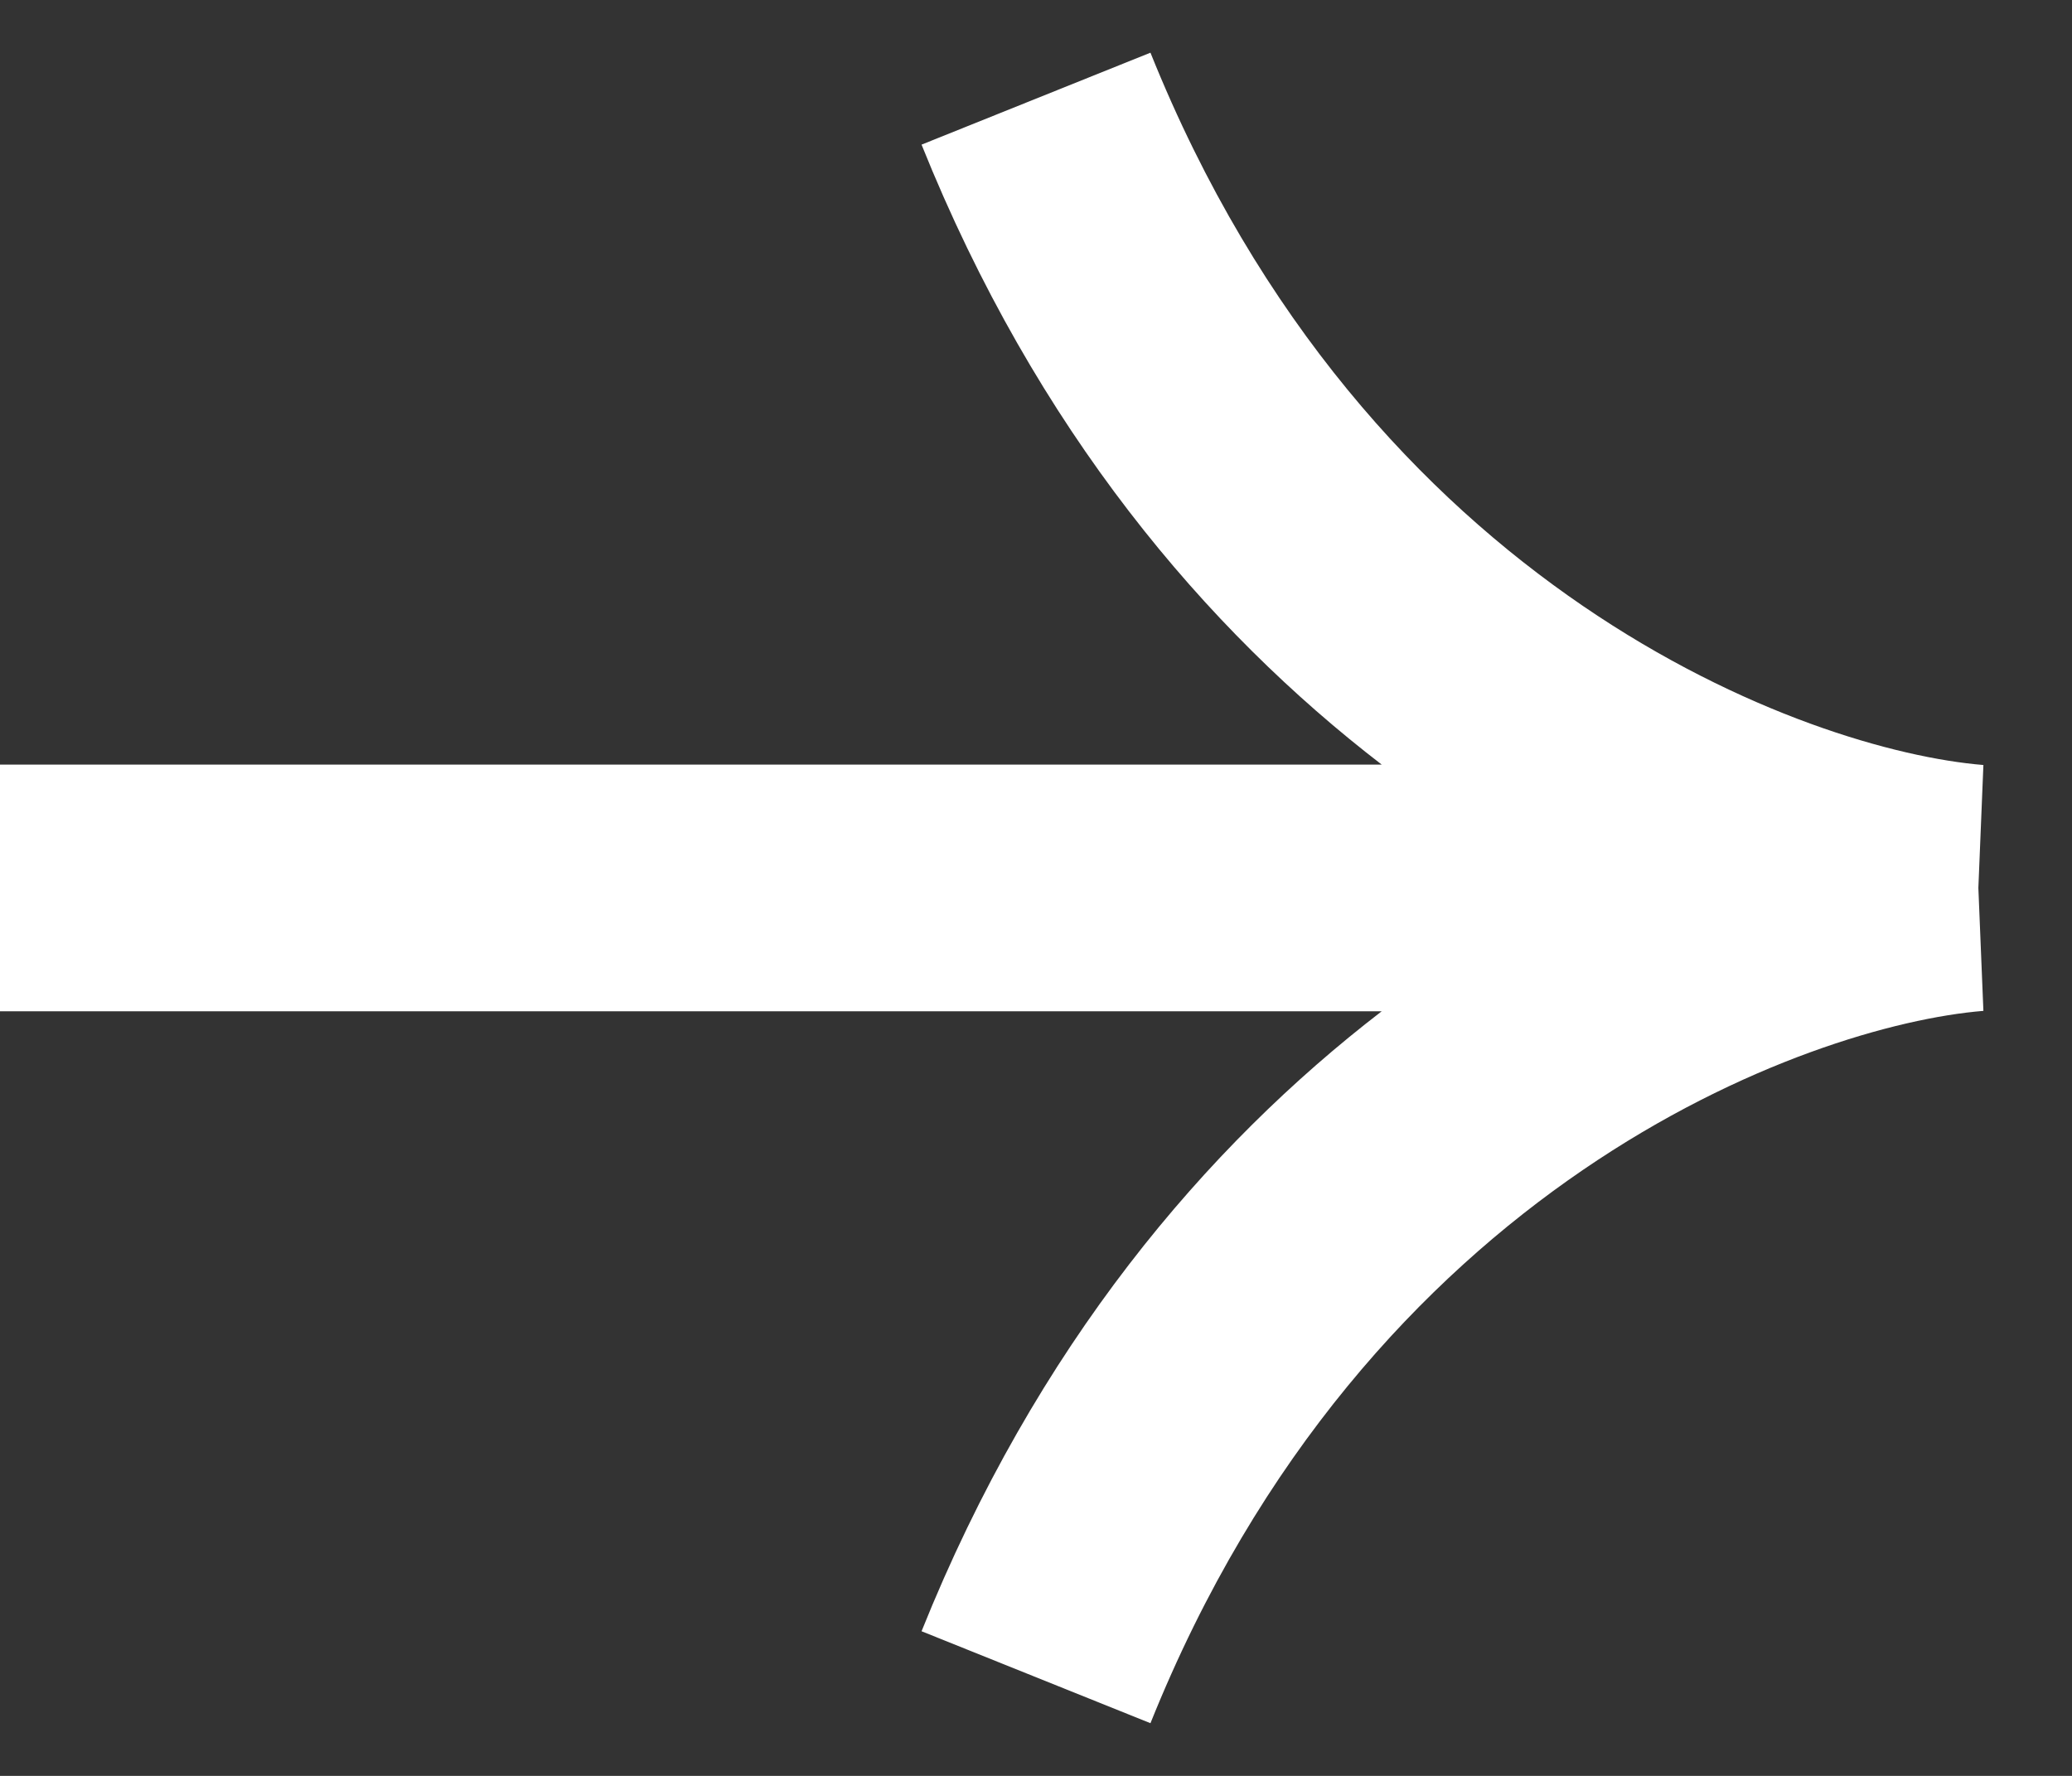 <svg width="21" height="18" viewBox="0 0 21 18" fill="none" xmlns="http://www.w3.org/2000/svg">
    <rect x="0" y="0" width="21" height="18" fill="#333333" stroke="none"/>
    <path d="M20.102 7.754C18.334 7.609 13.857 6.004 11.66 0.534L9.34 1.466C10.504 4.363 12.226 6.383 14.004 7.75H0V10.25L14.004 10.25C12.226 11.617 10.504 13.636 9.34 16.534L11.66 17.466C13.857 11.996 18.334 10.391 20.102 10.246L20.051 9L20.102 7.754Z" fill="#FFF"></path>
</svg>